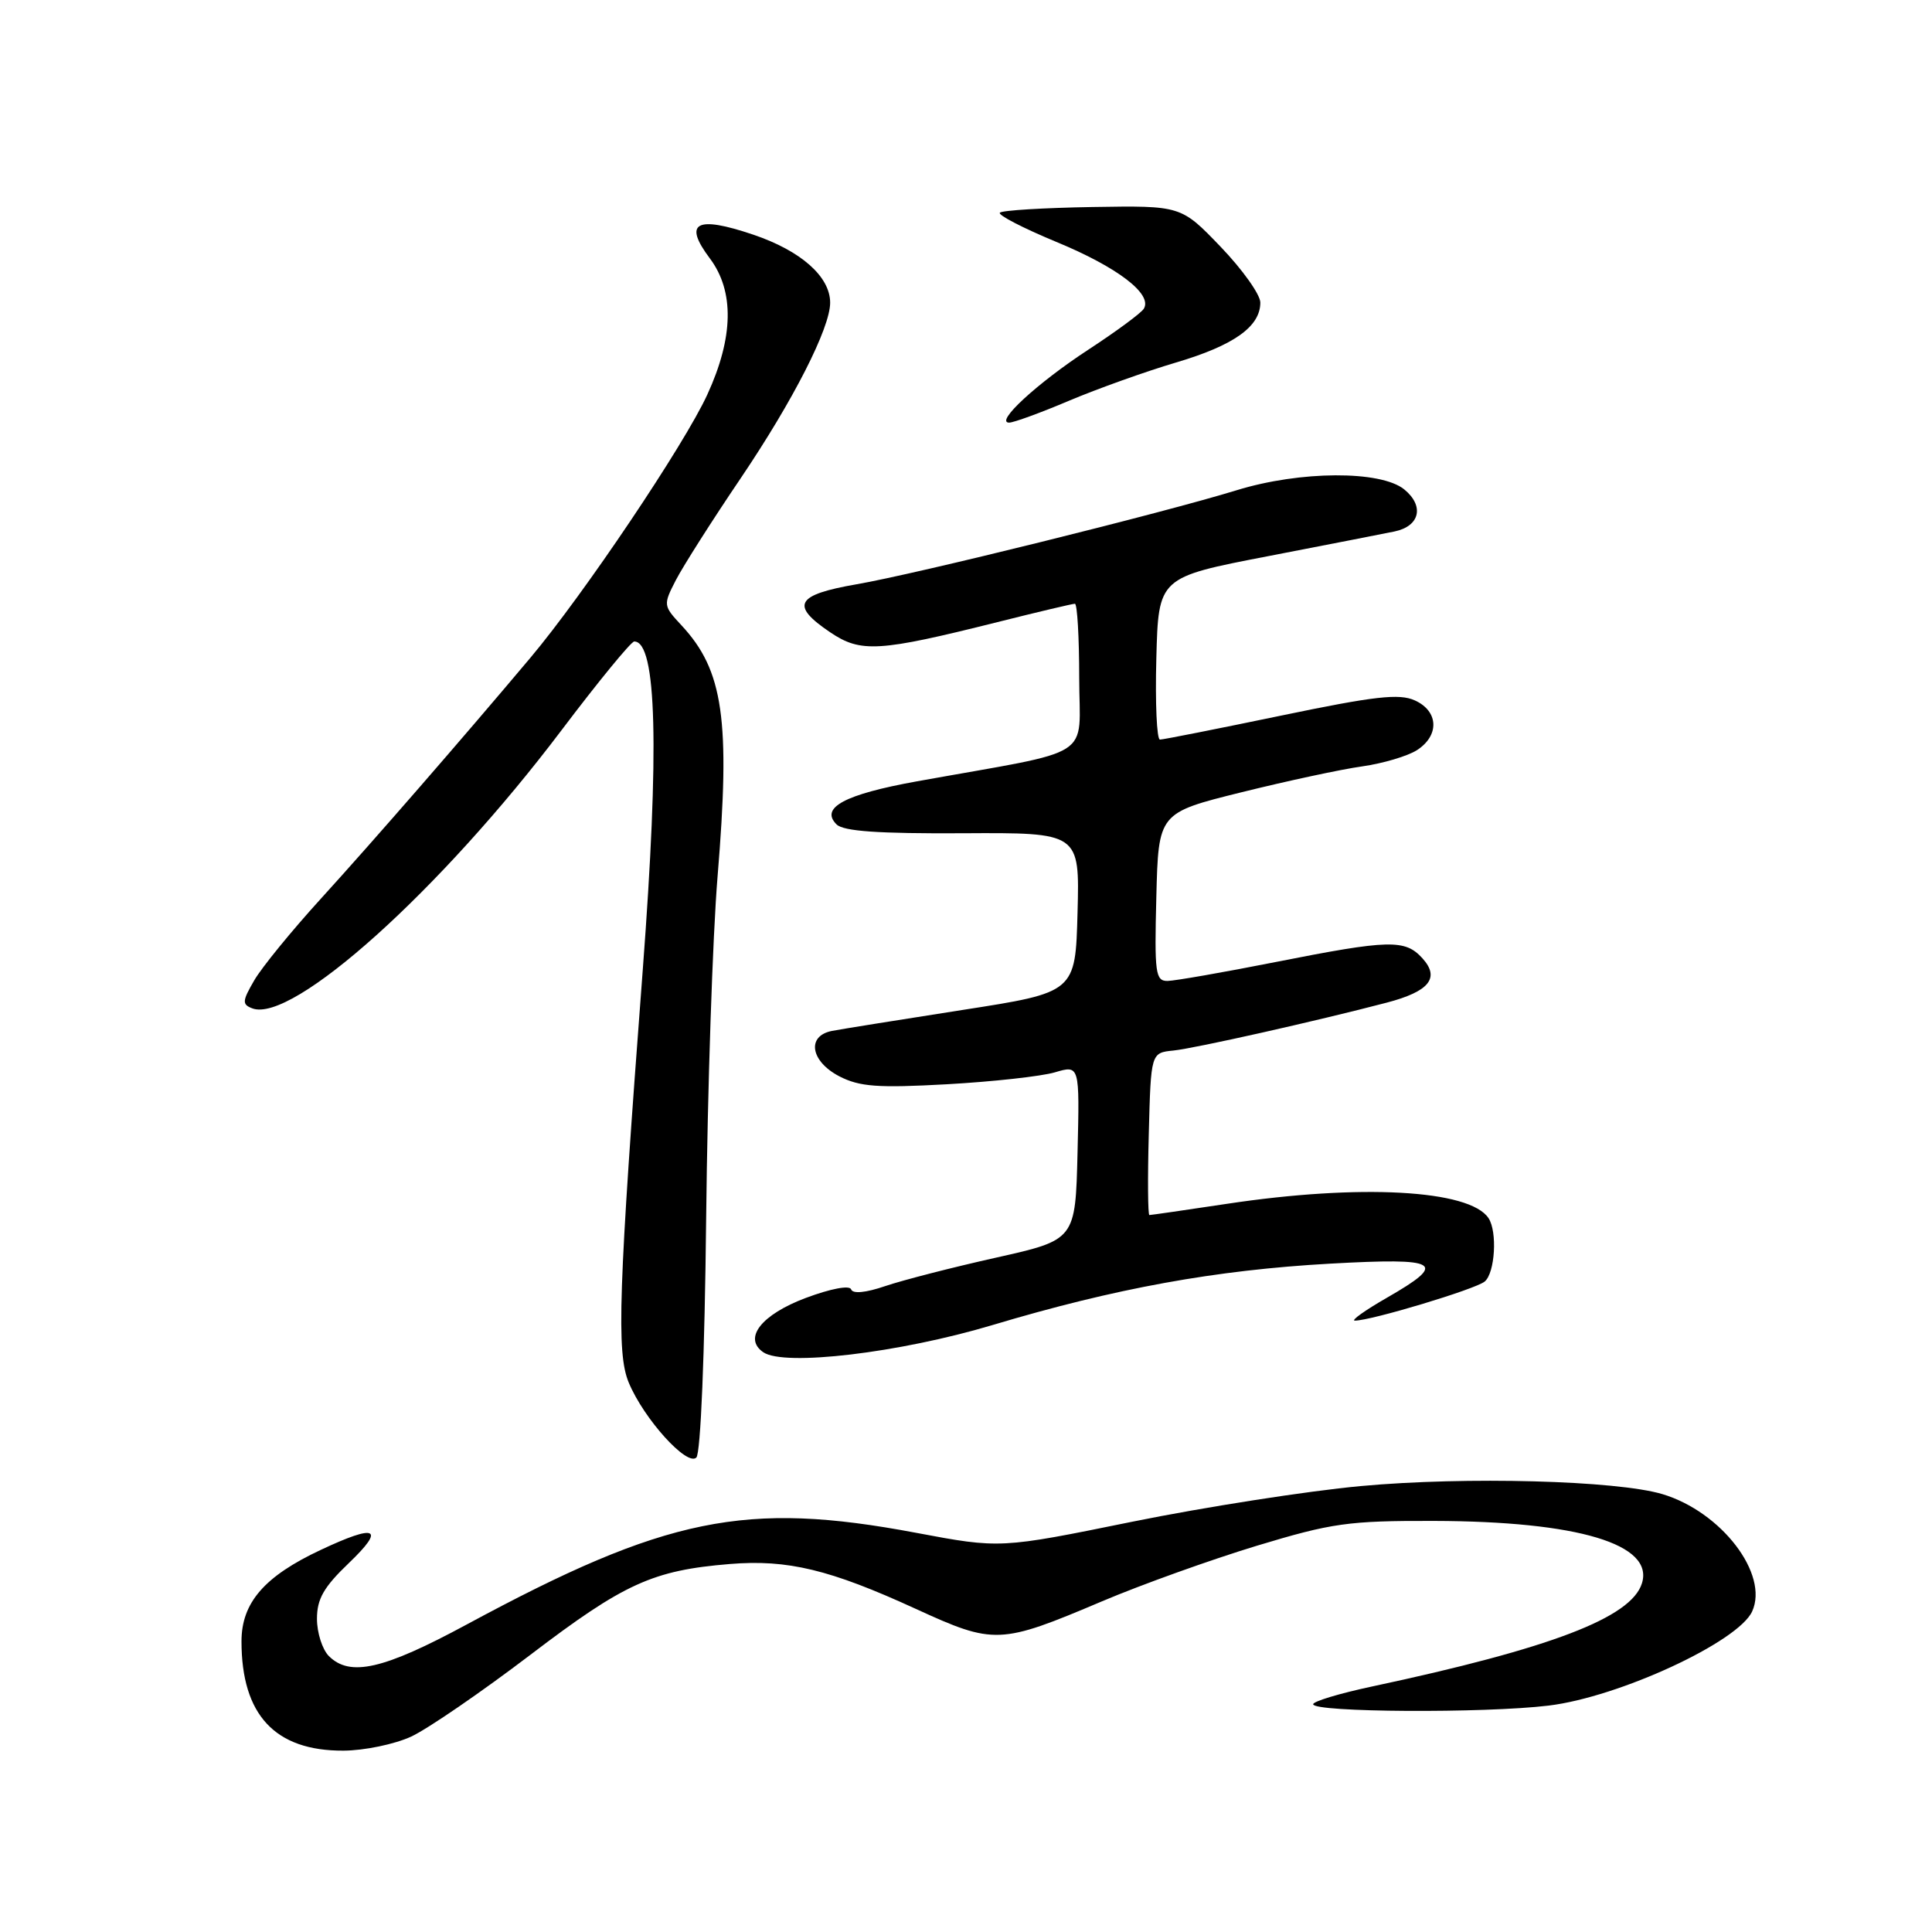 <?xml version="1.0" encoding="UTF-8" standalone="no"?>
<!DOCTYPE svg PUBLIC "-//W3C//DTD SVG 1.1//EN" "http://www.w3.org/Graphics/SVG/1.1/DTD/svg11.dtd" >
<svg xmlns="http://www.w3.org/2000/svg" xmlns:xlink="http://www.w3.org/1999/xlink" version="1.1" viewBox="0 0 256 256">
 <g >
 <path fill="currentColor"
d=" M 54.50 230.10 C 56.70 229.07 63.80 224.20 70.28 219.27 C 82.71 209.80 86.50 208.08 96.70 207.24 C 104.36 206.61 109.98 207.97 121.34 213.18 C 131.74 217.95 132.51 217.91 146.03 212.18 C 151.24 209.97 160.45 206.67 166.50 204.83 C 176.49 201.81 178.65 201.50 190.00 201.53 C 209.11 201.58 219.21 204.61 217.56 209.81 C 216.12 214.36 205.51 218.41 181.75 223.48 C 177.49 224.39 174.00 225.44 174.00 225.82 C 174.01 226.90 196.71 227.03 205.20 226.00 C 214.54 224.87 230.33 217.56 232.17 213.52 C 234.42 208.58 228.09 200.32 220.28 197.98 C 214.22 196.17 194.22 195.63 180.33 196.91 C 173.27 197.56 159.63 199.69 150.01 201.64 C 132.53 205.20 132.53 205.20 121.36 203.10 C 98.77 198.85 88.25 201.00 61.85 215.25 C 50.80 221.22 46.37 222.23 43.57 219.43 C 42.71 218.56 42.00 216.35 42.00 214.50 C 42.00 211.86 42.90 210.29 46.25 207.09 C 51.10 202.44 49.90 201.89 42.50 205.37 C 35.03 208.87 32.00 212.37 32.00 217.49 C 32.00 227.24 36.45 232.01 45.50 231.97 C 48.25 231.96 52.30 231.12 54.50 230.10 Z  M 93.57 161.33 C 93.75 144.37 94.43 124.05 95.08 116.16 C 96.80 95.37 95.86 88.83 90.30 82.86 C 87.88 80.26 87.86 80.16 89.56 76.86 C 90.52 75.01 94.38 68.93 98.16 63.35 C 105.10 53.07 110.00 43.47 110.00 40.11 C 110.00 36.65 106.13 33.23 99.80 31.09 C 92.23 28.53 90.49 29.49 94.06 34.24 C 97.32 38.59 97.21 44.69 93.73 52.27 C 90.71 58.88 77.31 78.81 70.27 87.17 C 61.16 98.00 49.46 111.45 42.50 119.10 C 38.65 123.33 34.68 128.19 33.69 129.90 C 32.09 132.65 32.06 133.09 33.42 133.61 C 38.73 135.64 58.38 117.97 74.41 96.75 C 79.29 90.29 83.63 85.00 84.04 85.00 C 87.02 85.00 87.39 99.17 85.17 128.50 C 81.94 171.06 81.66 179.26 83.32 183.22 C 85.32 188.02 91.05 194.35 92.27 193.13 C 92.84 192.56 93.38 179.51 93.57 161.33 Z  M 131.50 175.58 C 147.79 170.70 161.06 168.29 176.25 167.44 C 190.84 166.63 191.92 167.28 183.75 171.97 C 180.86 173.63 178.96 174.99 179.52 174.99 C 181.61 175.01 195.50 170.83 196.73 169.81 C 198.10 168.67 198.43 163.19 197.23 161.40 C 194.72 157.64 180.22 156.85 162.59 159.51 C 157.14 160.33 152.51 161.00 152.30 161.00 C 152.10 161.00 152.06 156.16 152.22 150.25 C 152.50 139.50 152.50 139.50 155.50 139.20 C 158.33 138.91 174.42 135.30 183.73 132.86 C 189.39 131.38 190.84 129.58 188.48 126.98 C 186.18 124.44 184.12 124.49 169.00 127.48 C 162.12 128.84 155.70 129.96 154.72 129.98 C 153.10 130.00 152.96 128.99 153.22 118.86 C 153.50 107.71 153.50 107.71 164.50 104.98 C 170.55 103.48 177.75 101.93 180.50 101.55 C 183.25 101.16 186.51 100.19 187.75 99.40 C 190.76 97.46 190.63 94.24 187.48 92.81 C 185.41 91.87 182.16 92.24 169.71 94.83 C 161.33 96.57 154.13 98.00 153.70 98.00 C 153.28 98.00 153.06 93.16 153.22 87.25 C 153.50 76.50 153.50 76.50 168.00 73.70 C 175.97 72.16 183.53 70.68 184.79 70.42 C 188.15 69.72 188.76 67.04 186.06 64.84 C 182.93 62.32 172.26 62.37 163.86 64.96 C 154.11 67.96 121.36 76.07 113.50 77.42 C 105.44 78.82 104.68 80.19 110.00 83.78 C 114.06 86.52 116.42 86.38 132.18 82.43 C 137.51 81.09 142.12 80.00 142.43 80.00 C 142.74 80.00 143.00 84.41 143.00 89.80 C 143.00 100.82 145.54 99.20 121.50 103.53 C 111.92 105.26 108.62 107.03 110.85 109.24 C 111.77 110.15 116.40 110.47 127.59 110.41 C 143.06 110.32 143.06 110.32 142.78 120.91 C 142.50 131.50 142.50 131.50 127.50 133.83 C 119.25 135.12 111.49 136.36 110.25 136.60 C 106.84 137.26 107.39 140.63 111.22 142.62 C 113.91 144.00 116.30 144.18 125.47 143.67 C 131.54 143.33 137.98 142.62 139.78 142.09 C 143.06 141.12 143.06 141.12 142.78 152.71 C 142.50 164.29 142.50 164.29 132.00 166.64 C 126.22 167.93 119.61 169.63 117.31 170.41 C 114.71 171.30 112.99 171.46 112.78 170.85 C 112.59 170.27 110.07 170.75 106.78 171.98 C 100.89 174.19 98.43 177.32 101.14 179.18 C 103.91 181.08 119.16 179.27 131.50 175.58 Z  M 141.65 53.10 C 145.42 51.51 151.79 49.23 155.81 48.04 C 163.49 45.77 167.00 43.28 167.00 40.09 C 167.00 39.04 164.64 35.72 161.75 32.71 C 156.50 27.24 156.50 27.24 144.77 27.43 C 138.32 27.54 132.80 27.87 132.49 28.18 C 132.18 28.48 135.55 30.22 139.96 32.05 C 148.08 35.40 152.75 38.97 151.56 40.91 C 151.20 41.49 147.89 43.93 144.20 46.34 C 137.44 50.76 131.75 56.00 133.72 56.00 C 134.31 56.00 137.88 54.70 141.65 53.10 Z "/>
</g>
</svg>